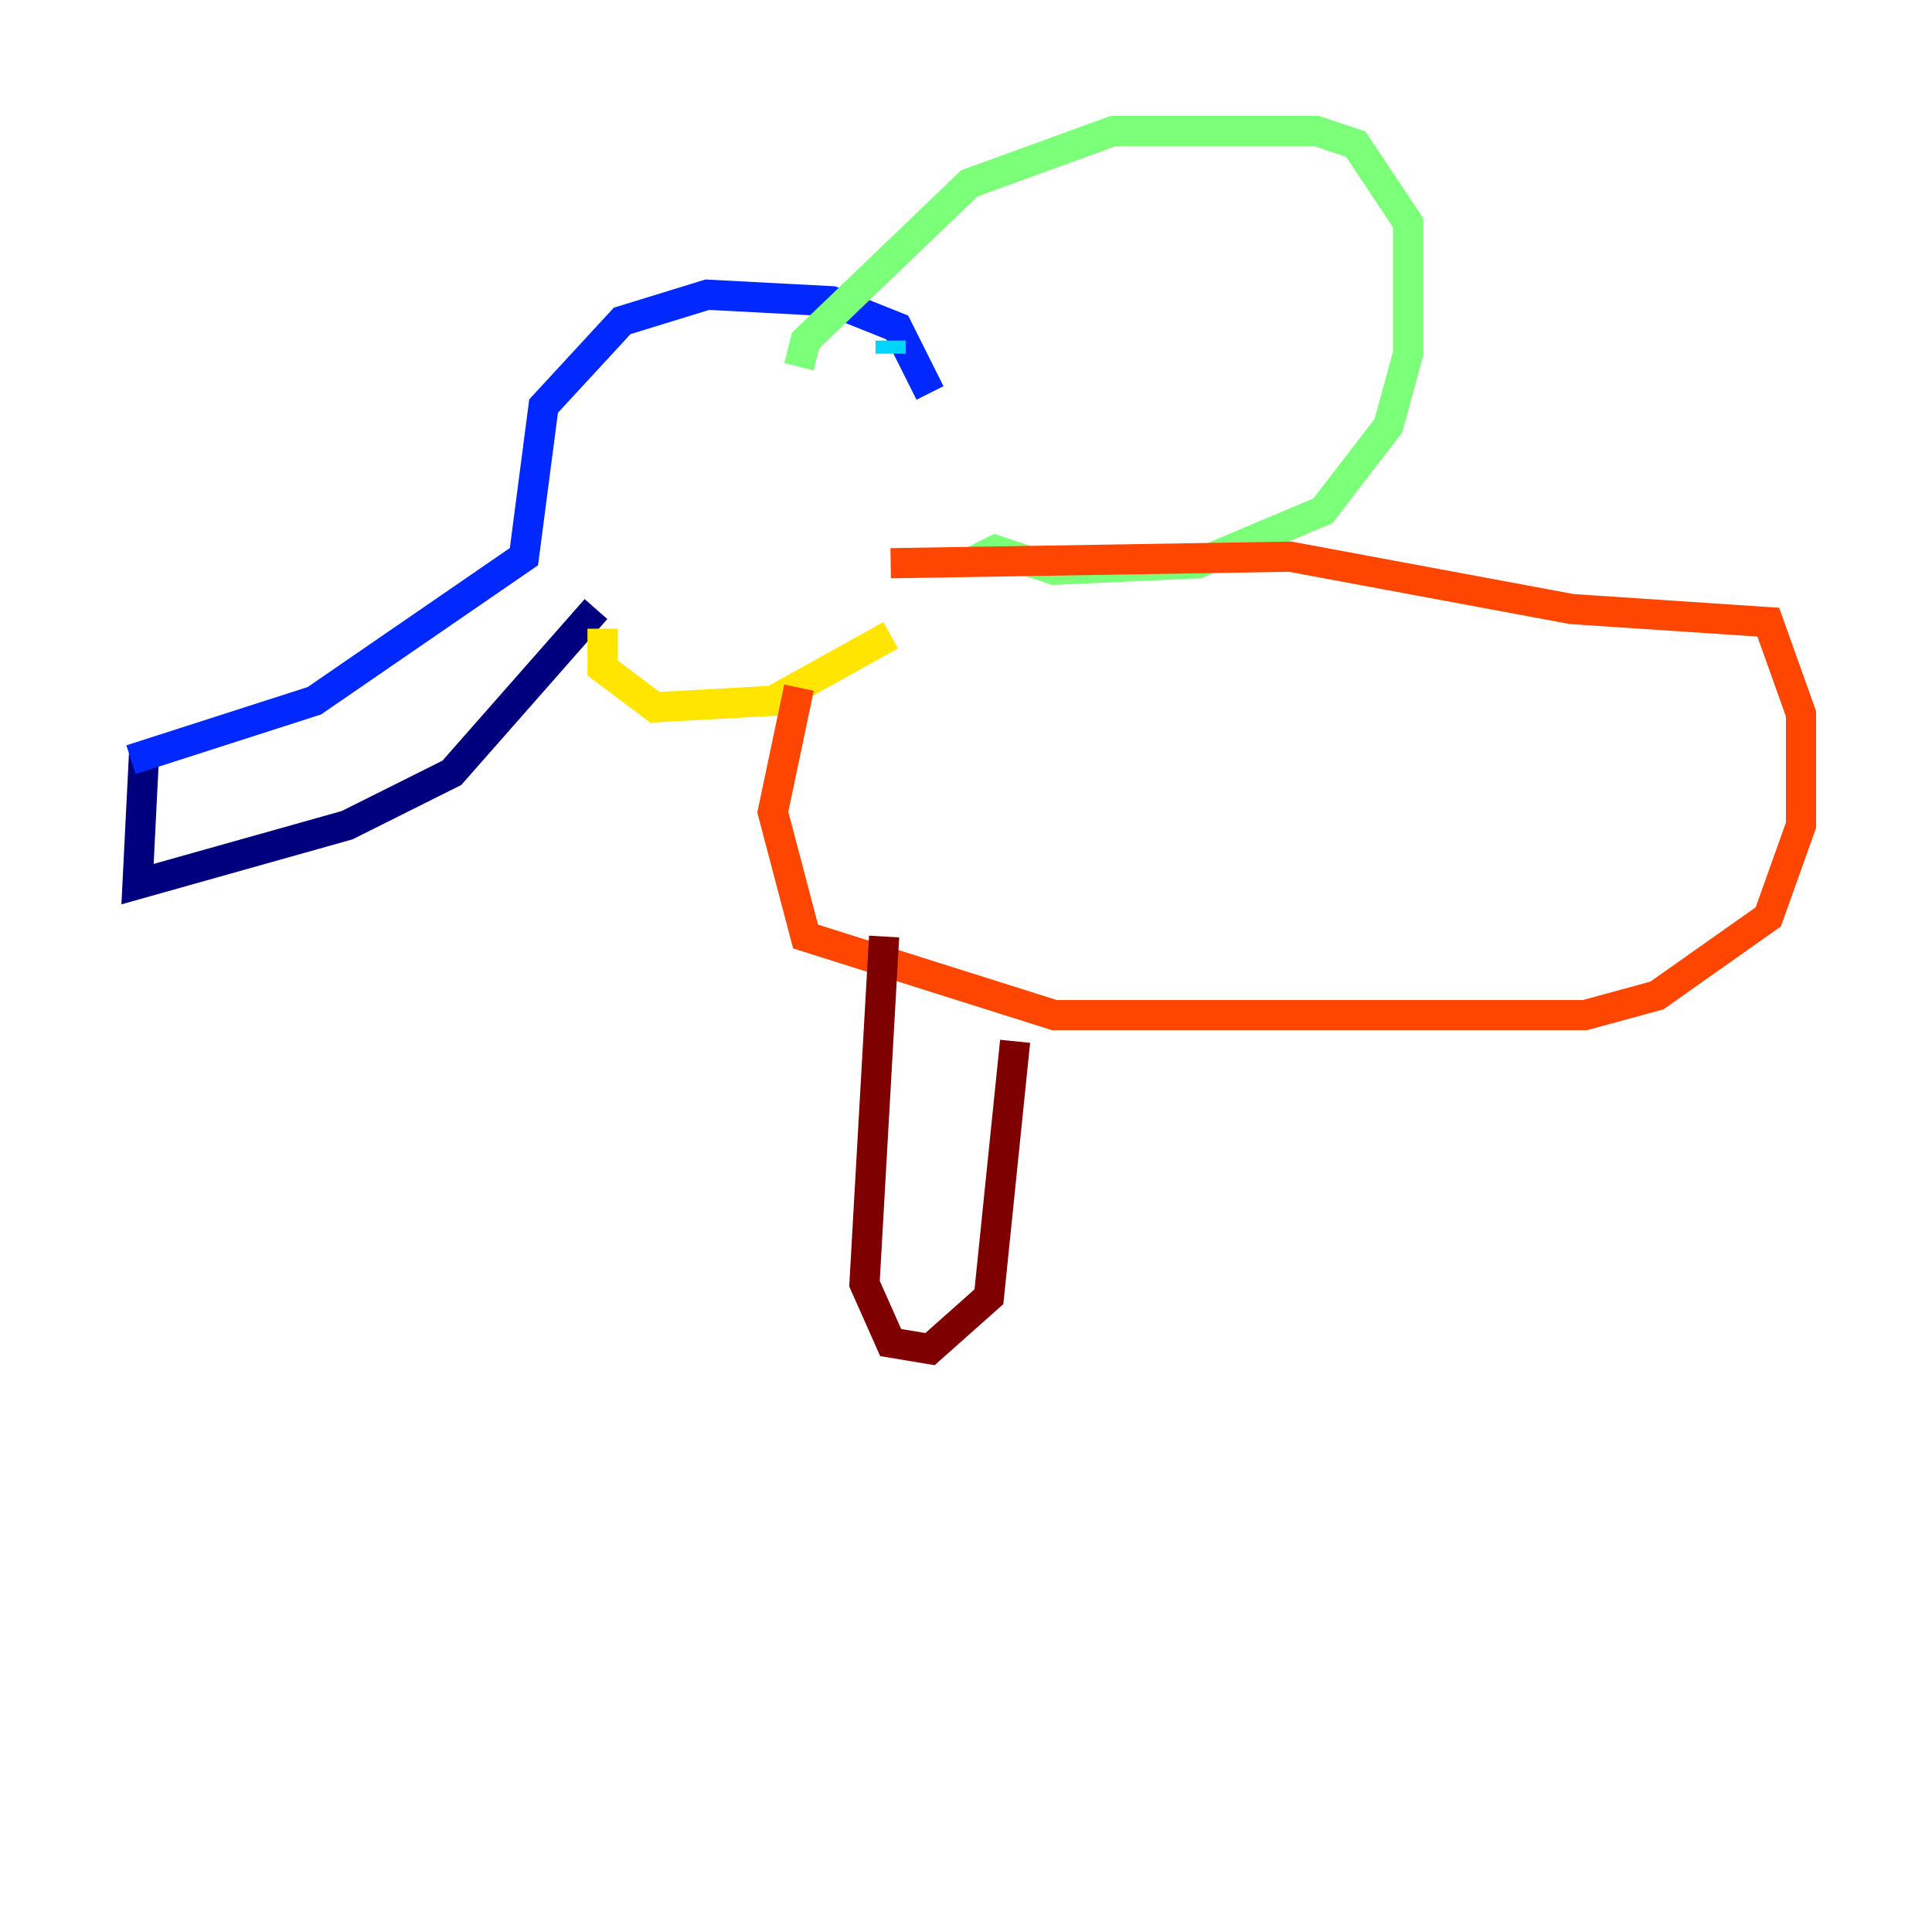 <?xml version="1.0" encoding="utf-8" ?>
<svg baseProfile="tiny" height="128" version="1.2" viewBox="0,0,128,128" width="128" xmlns="http://www.w3.org/2000/svg" xmlns:ev="http://www.w3.org/2001/xml-events" xmlns:xlink="http://www.w3.org/1999/xlink"><defs /><polyline fill="none" points="9.546,49.898 9.112,58.576 22.997,54.671 29.939,51.2 39.485,40.352" stroke="#00007f" stroke-width="2" /><polyline fill="none" points="8.678,50.332 20.827,46.427 34.712,36.881 36.014,26.902 41.22,21.261 46.861,19.525 55.105,19.959 59.444,21.695 61.614,26.034" stroke="#0028ff" stroke-width="2" /><polyline fill="none" points="59.01,23.43 59.01,22.563" stroke="#00d4ff" stroke-width="2" /><polyline fill="none" points="52.936,24.298 53.37,22.563 64.217,12.149 73.763,8.678 87.214,8.678 89.817,9.546 93.288,14.752 93.288,23.43 91.986,28.203 87.647,33.844 79.403,37.315 69.858,37.749 65.953,36.447 64.217,37.315" stroke="#7cff79" stroke-width="2" /><polyline fill="none" points="39.919,41.654 39.919,44.258 43.39,46.861 51.2,46.427 59.01,42.088" stroke="#ffe500" stroke-width="2" /><polyline fill="none" points="52.936,45.559 51.2,53.803 53.37,62.047 69.858,67.254 105.003,67.254 109.776,65.953 117.153,60.746 119.322,54.671 119.322,47.295 117.153,41.22 104.136,40.352 85.478,36.881 59.01,37.315" stroke="#ff4600" stroke-width="2" /><polyline fill="none" points="58.576,62.047 57.275,85.044 59.01,88.949 61.614,89.383 65.519,85.912 67.254,68.99" stroke="#7f0000" stroke-width="2" /></svg>